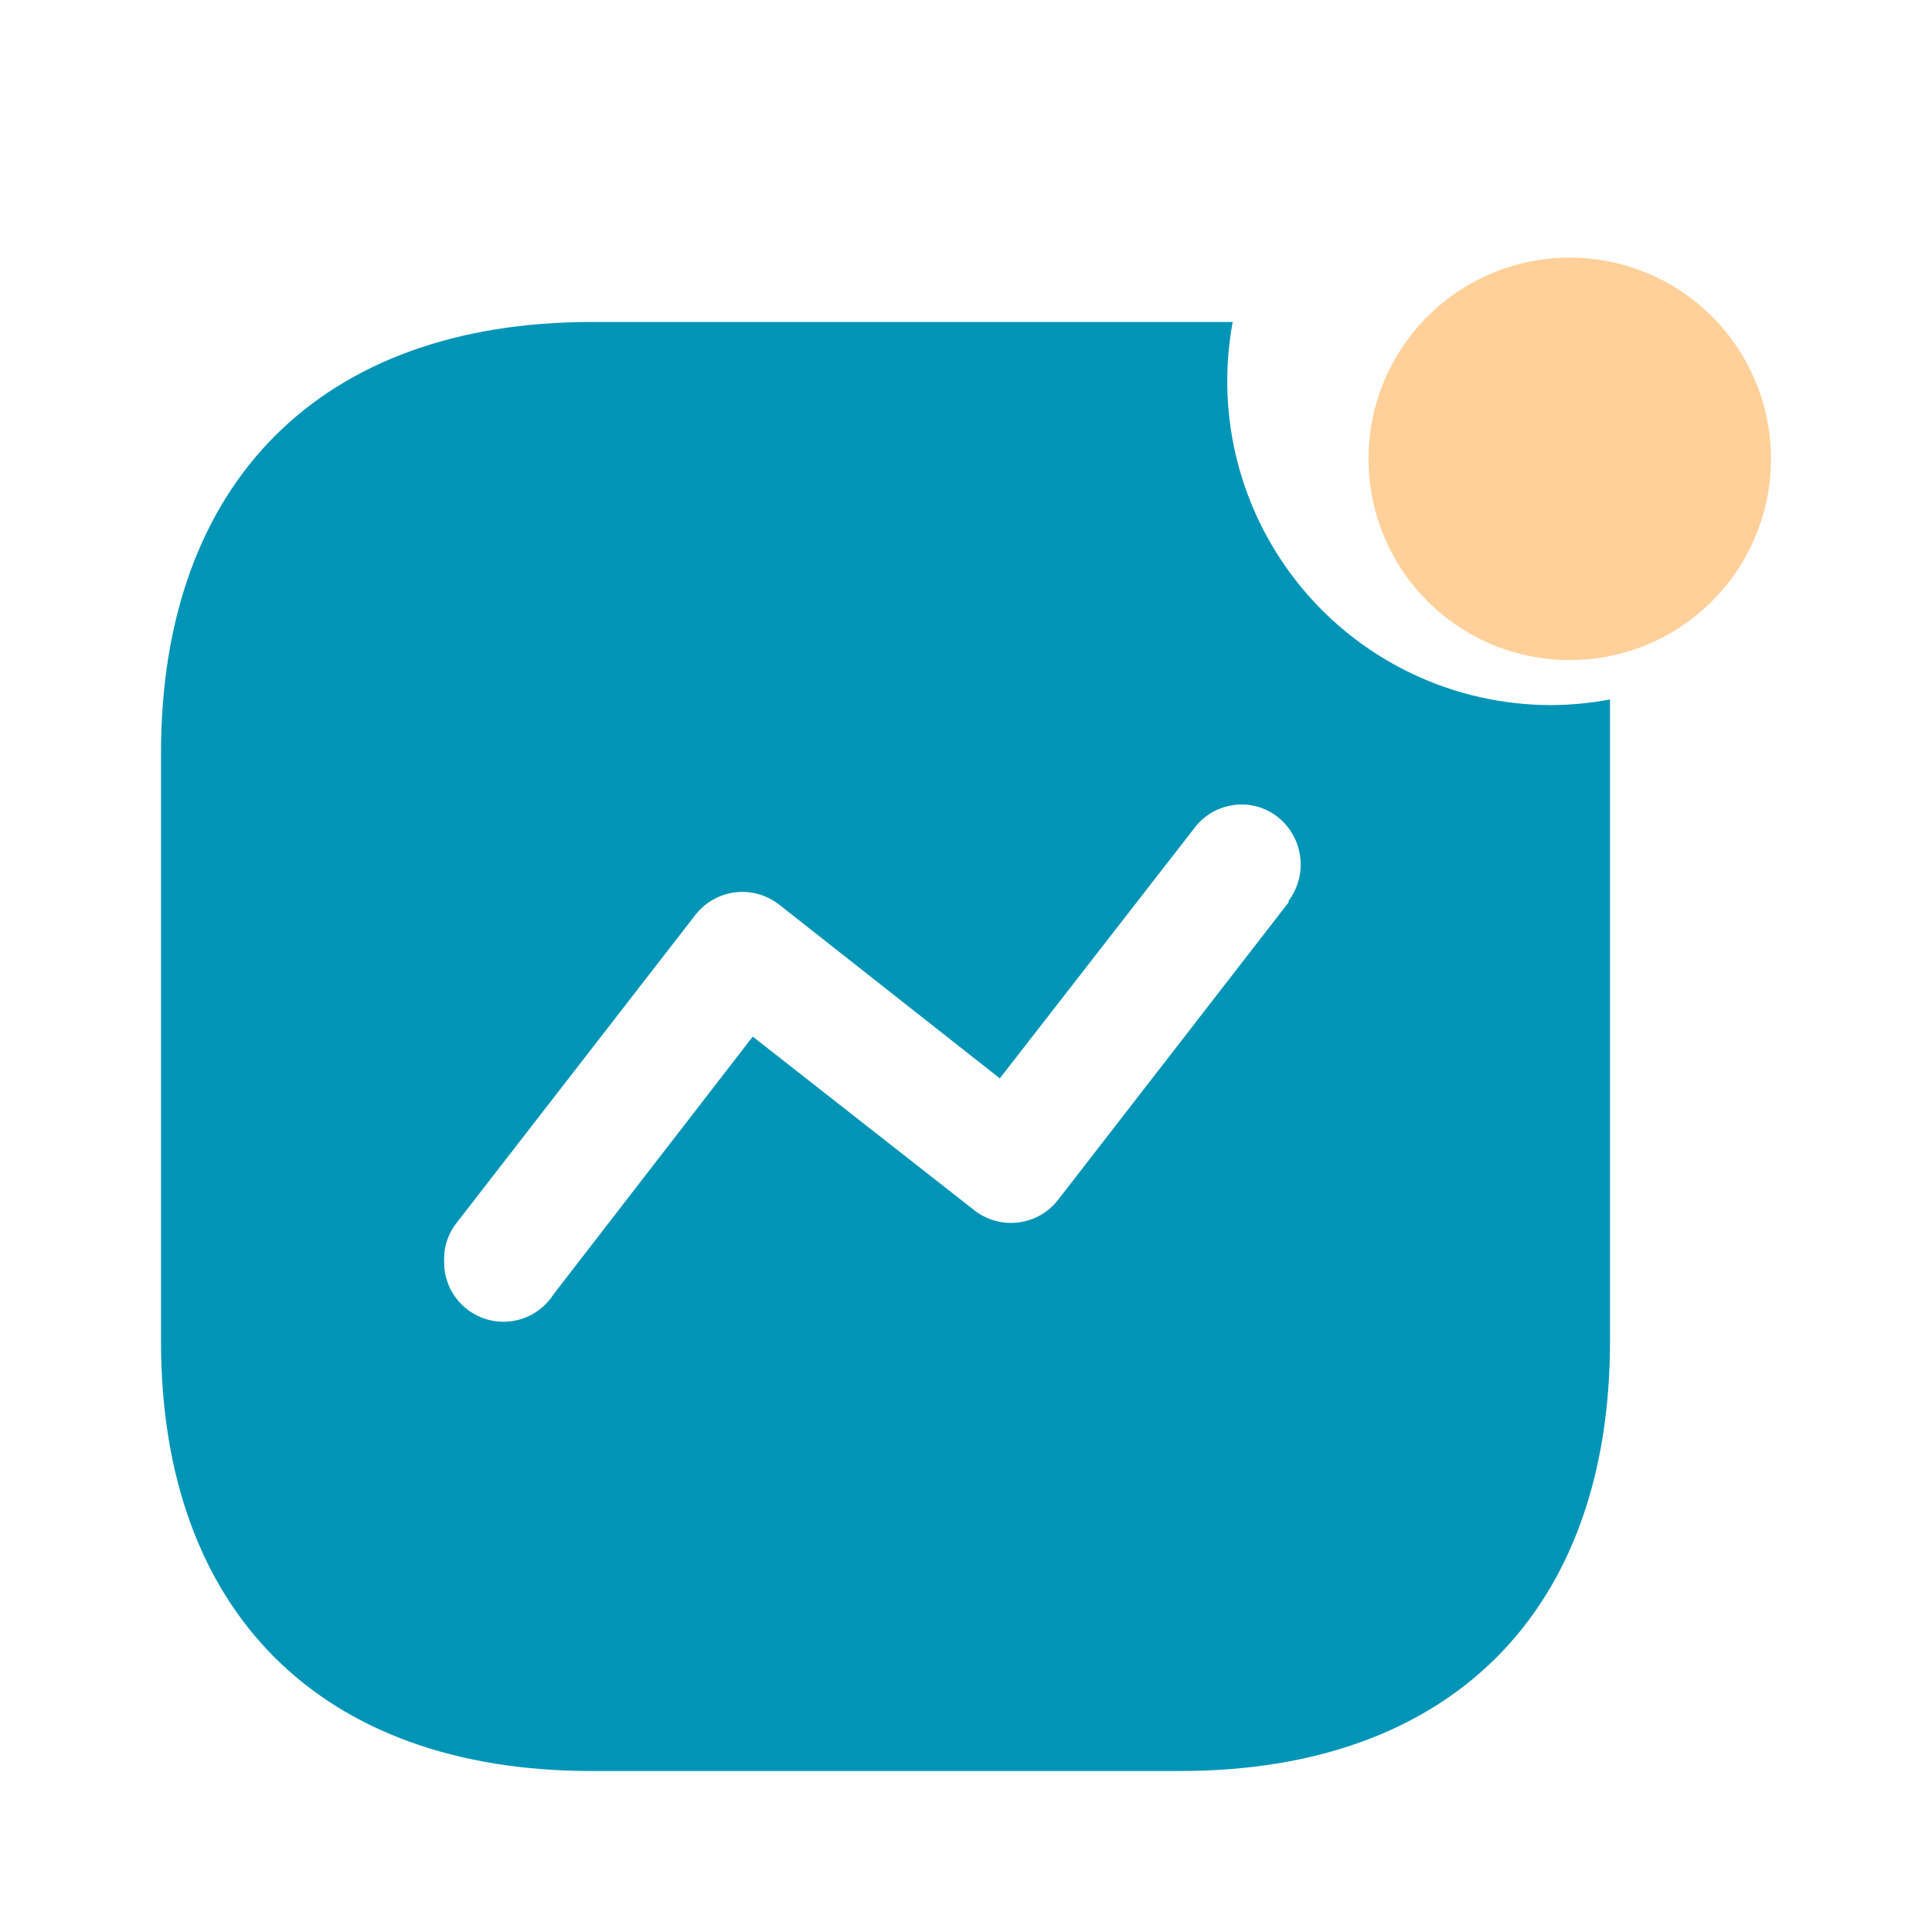 <svg width="200" height="200" viewBox="0 0 200 200" fill="none" xmlns="http://www.w3.org/2000/svg">
<path d="M127.608 33.333C126.709 38.173 126.887 43.152 128.128 47.916C129.37 52.68 131.645 57.112 134.793 60.898C137.94 64.683 141.883 67.729 146.34 69.819C150.797 71.909 155.66 72.992 160.583 72.992C162.625 72.983 164.667 72.783 166.667 72.408V138.842C166.667 166.8 150.175 183.333 122.183 183.333H61.217C33.166 183.333 16.666 166.8 16.666 138.842V77.967C16.666 50.017 33.158 33.333 61.217 33.333H127.608ZM128.617 83.283L127.642 83.35C126.836 83.466 126.061 83.743 125.364 84.163C124.667 84.584 124.061 85.141 123.583 85.8L103.5 111.633L80.641 93.633C79.995 93.129 79.254 92.76 78.463 92.546C77.672 92.331 76.847 92.277 76.034 92.385C75.222 92.494 74.439 92.764 73.732 93.178C73.025 93.593 72.408 94.144 71.916 94.8L47.3 126.55C46.432 127.628 45.964 128.974 45.975 130.358L46 131.275C46.124 132.553 46.646 133.759 47.491 134.726C48.336 135.692 49.462 136.37 50.712 136.664C51.962 136.958 53.272 136.854 54.46 136.366C55.647 135.877 56.652 135.03 57.333 133.942L77.925 107.308L100.792 125.233C101.435 125.751 102.177 126.135 102.971 126.361C103.766 126.587 104.598 126.651 105.419 126.55C106.239 126.448 107.03 126.182 107.745 125.768C108.461 125.355 109.086 124.802 109.583 124.142L133.4 93.408V93.25C134.382 91.934 134.81 90.285 134.592 88.658C134.374 87.03 133.527 85.553 132.233 84.542C131.587 84.044 130.848 83.681 130.059 83.475C129.27 83.269 128.448 83.224 127.642 83.342L128.617 83.283Z" fill="#0095B6"/>
<g opacity="0.4" filter="url(#filter0_d)">
<path d="M141.667 37.5C141.667 40.236 142.205 42.945 143.252 45.473C144.299 48 145.834 50.297 147.768 52.231C149.703 54.166 152 55.701 154.527 56.748C157.055 57.794 159.764 58.333 162.5 58.333C165.236 58.333 167.945 57.794 170.472 56.748C173 55.701 175.297 54.166 177.231 52.231C179.166 50.297 180.7 48 181.747 45.473C182.794 42.945 183.333 40.236 183.333 37.5C183.333 34.764 182.794 32.055 181.747 29.527C180.7 27 179.166 24.703 177.231 22.769C175.297 20.834 173 19.3 170.472 18.253C167.945 17.206 165.236 16.667 162.5 16.667C159.764 16.667 157.055 17.206 154.527 18.253C152 19.3 149.703 20.834 147.768 22.769C145.834 24.703 144.299 27 143.252 29.527C142.205 32.055 141.667 34.764 141.667 37.5V37.5Z" fill="#FF8A00"/>
</g>
<defs>
<filter id="filter0_d" x="131.667" y="16.667" width="61.667" height="61.667" filterUnits="userSpaceOnUse" color-interpolation-filters="sRGB">
<feFlood flood-opacity="0" result="BackgroundImageFix"/>
<feColorMatrix in="SourceAlpha" type="matrix" values="0 0 0 0 0 0 0 0 0 0 0 0 0 0 0 0 0 0 127 0" result="hardAlpha"/>
<feOffset dy="10"/>
<feGaussianBlur stdDeviation="5"/>
<feComposite in2="hardAlpha" operator="out"/>
<feColorMatrix type="matrix" values="0 0 0 0 0.963 0 0 0 0 0.462 0 0 0 0 0 0 0 0 0.36 0"/>
<feBlend mode="normal" in2="BackgroundImageFix" result="effect1_dropShadow"/>
<feBlend mode="normal" in="SourceGraphic" in2="effect1_dropShadow" result="shape"/>
</filter>
</defs>
</svg>

